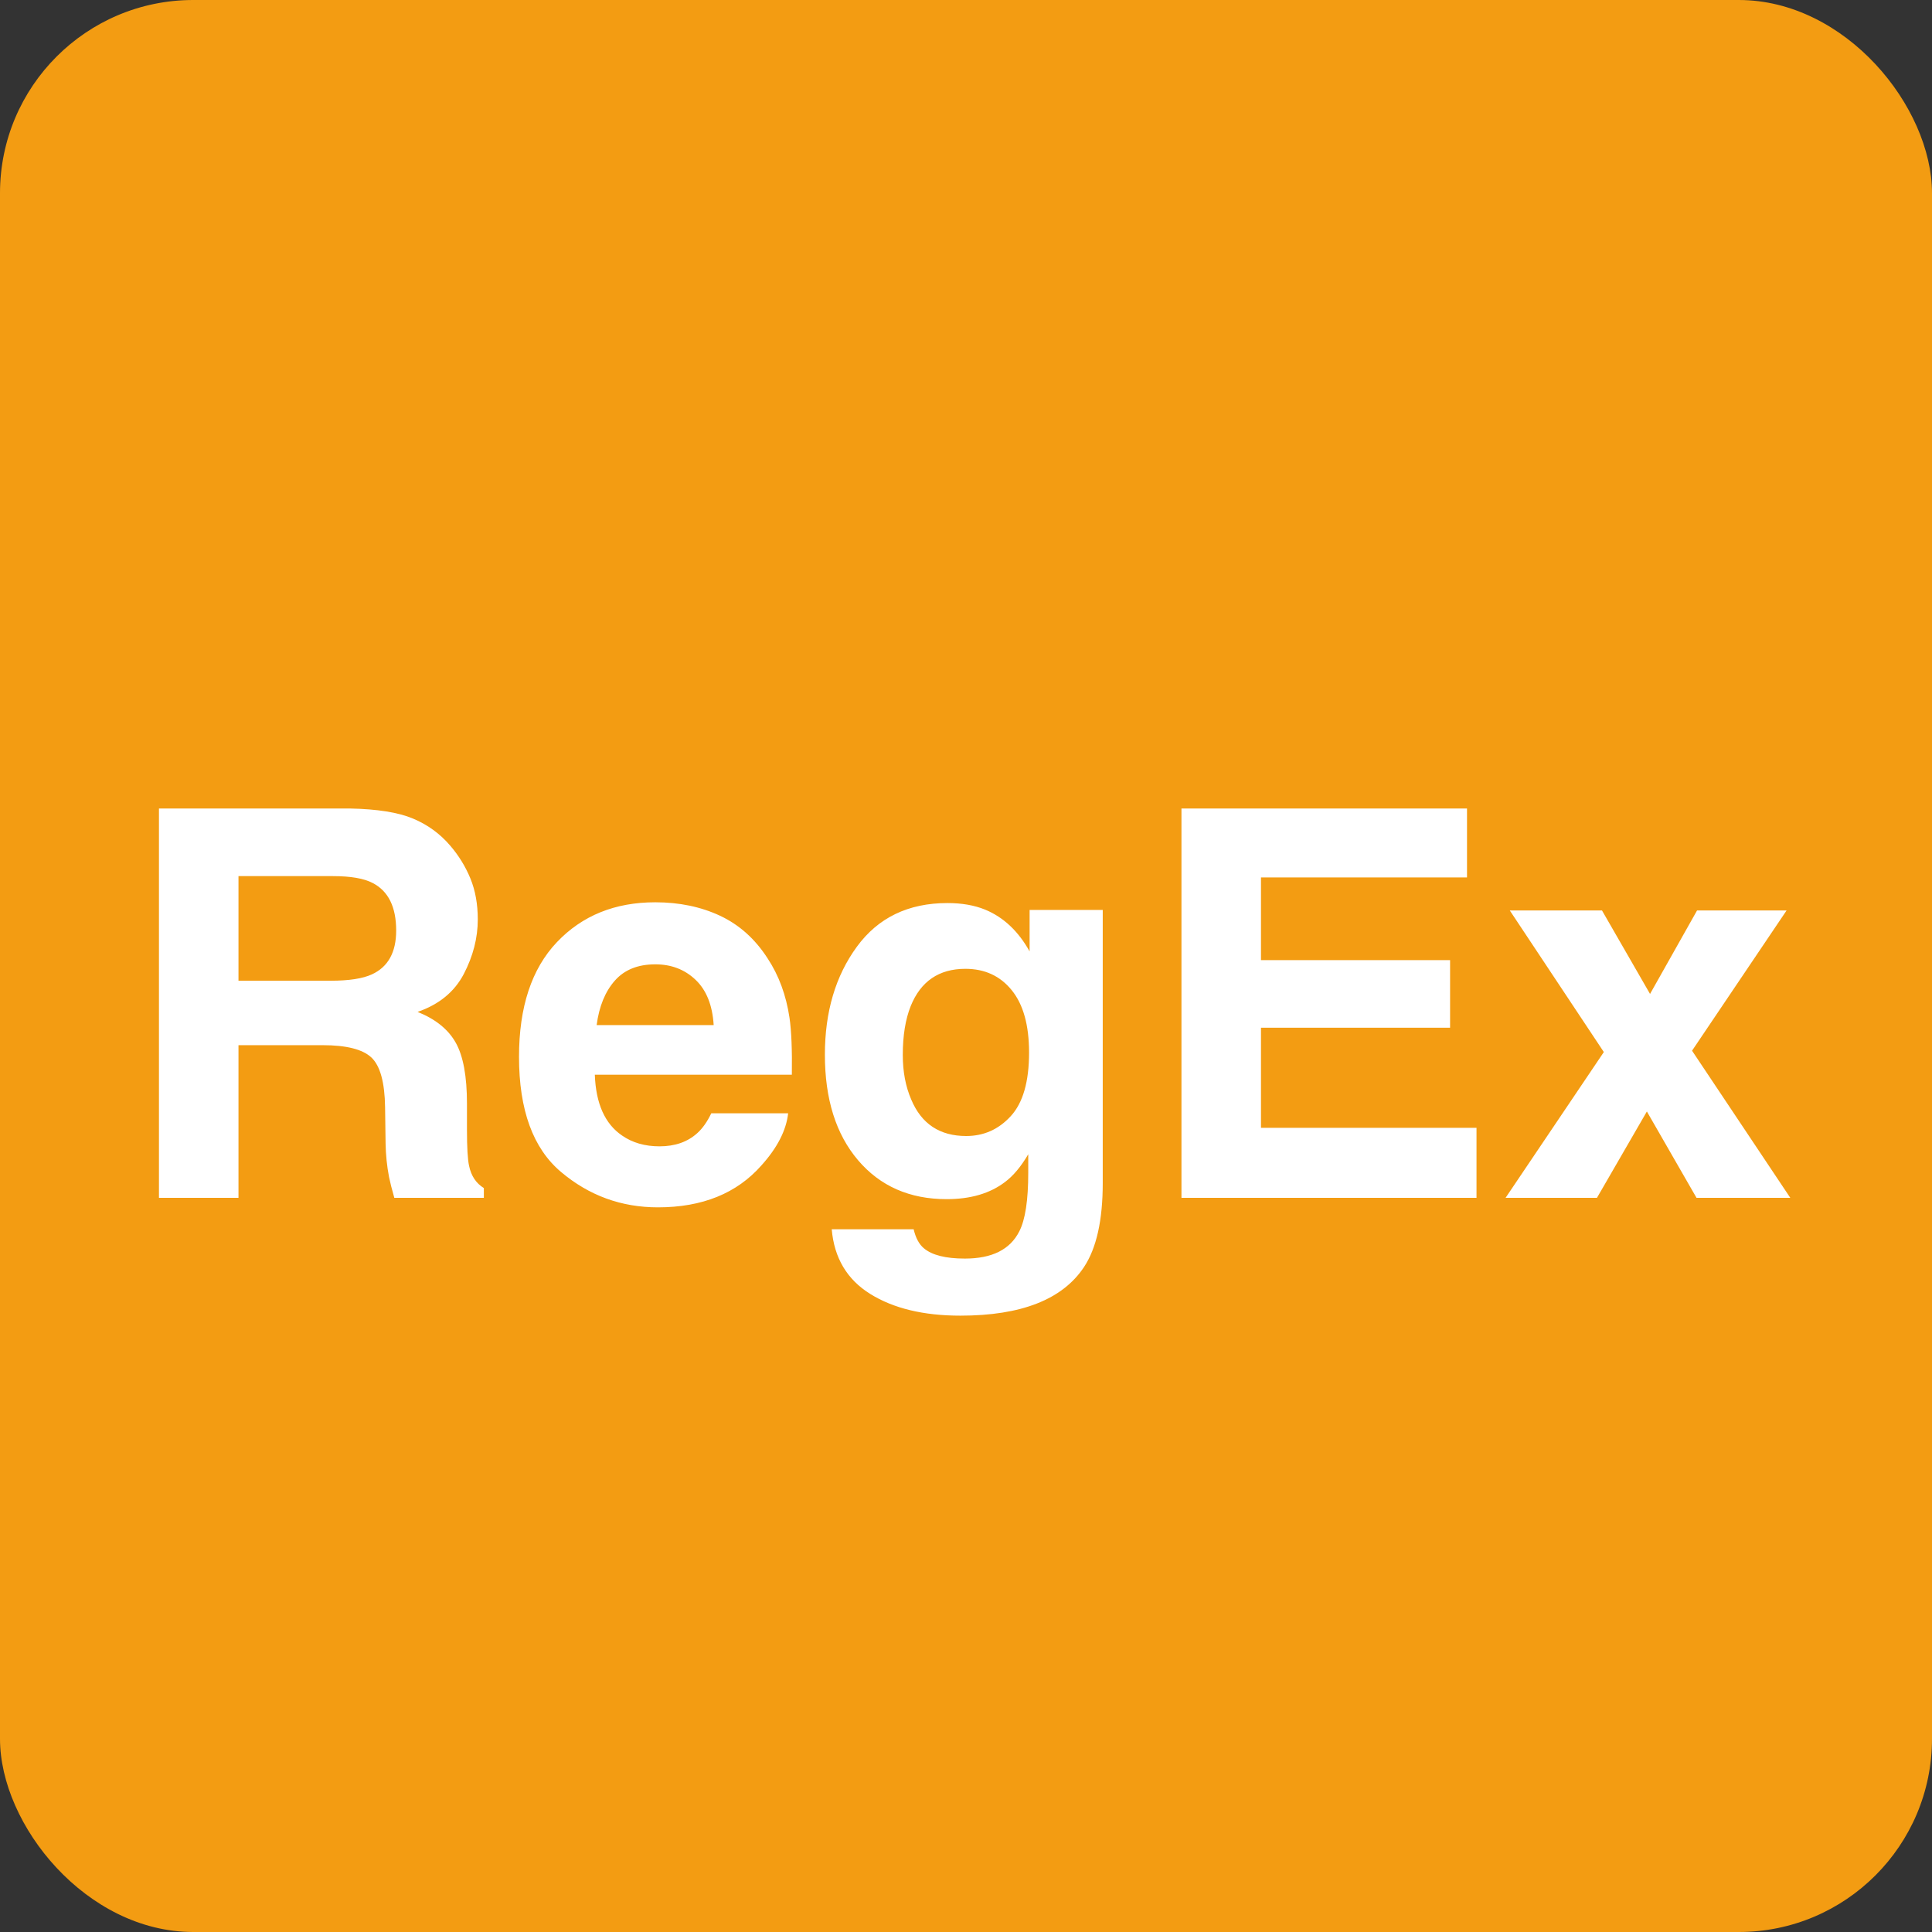 <?xml version="1.0" encoding="UTF-8"?>
<svg width="50px" height="50px" viewBox="0 0 50 50" version="1.1" xmlns="http://www.w3.org/2000/svg" xmlns:xlink="http://www.w3.org/1999/xlink">
    <rect x="0" y="0" width="50" height="50" fill="#333333" stroke="none"/>
    <!-- Generator: Sketch 43.1 (39012) - http://www.bohemiancoding.com/sketch -->
    <title>Artboard Copy 11</title>
    <desc>Created with Sketch.</desc>
    <defs></defs>
    <g id="Page-1" stroke="none" stroke-width="1" fill="none" fill-rule="evenodd">
        <g id="Artboard-Copy-11">
            <rect id="Rectangle-Copy-5" fill="#F39C12" x="0" y="0" width="50" height="50" rx="5"></rect>
            <path d="M6.172,22.674 L6.172,25.381 L8.558,25.381 C9.032,25.381 9.387,25.326 9.624,25.217 C10.043,25.025 10.253,24.647 10.253,24.082 C10.253,23.471 10.05,23.061 9.645,22.852 C9.417,22.733 9.075,22.674 8.619,22.674 L6.172,22.674 Z M10.687,21.184 C11.068,21.343 11.39,21.578 11.654,21.888 C11.873,22.143 12.046,22.425 12.174,22.735 C12.301,23.045 12.365,23.398 12.365,23.795 C12.365,24.273 12.244,24.744 12.003,25.207 C11.761,25.669 11.363,25.996 10.807,26.188 C11.271,26.374 11.601,26.64 11.794,26.984 C11.988,27.328 12.085,27.853 12.085,28.56 L12.085,29.236 C12.085,29.697 12.103,30.009 12.14,30.173 C12.194,30.433 12.322,30.624 12.522,30.747 L12.522,31 L10.205,31 C10.141,30.777 10.096,30.597 10.068,30.46 C10.014,30.177 9.984,29.888 9.979,29.592 L9.966,28.655 C9.957,28.013 9.839,27.584 9.614,27.37 C9.388,27.156 8.965,27.049 8.346,27.049 L6.172,27.049 L6.172,31 L4.114,31 L4.114,20.924 L9.057,20.924 C9.763,20.938 10.306,21.024 10.687,21.184 Z M15.91,25.381 C15.661,25.663 15.505,26.046 15.441,26.529 L18.47,26.529 C18.438,26.014 18.282,25.624 18.001,25.357 C17.721,25.09 17.374,24.957 16.959,24.957 C16.508,24.957 16.158,25.098 15.91,25.381 Z M18.634,23.699 C19.131,23.932 19.541,24.299 19.864,24.8 C20.156,25.242 20.345,25.755 20.432,26.338 C20.482,26.68 20.502,27.172 20.493,27.814 L15.394,27.814 C15.421,28.562 15.656,29.086 16.098,29.387 C16.367,29.574 16.69,29.667 17.068,29.667 C17.469,29.667 17.795,29.553 18.046,29.325 C18.183,29.202 18.303,29.031 18.408,28.812 L20.397,28.812 C20.347,29.255 20.117,29.703 19.707,30.159 C19.069,30.884 18.176,31.246 17.027,31.246 C16.079,31.246 15.243,30.941 14.519,30.33 C13.794,29.719 13.432,28.726 13.432,27.35 C13.432,26.06 13.759,25.071 14.413,24.383 C15.067,23.695 15.915,23.351 16.959,23.351 C17.579,23.351 18.137,23.467 18.634,23.699 Z M26.16,28.884 C26.475,28.54 26.632,27.992 26.632,27.24 C26.632,26.534 26.483,25.996 26.184,25.627 C25.886,25.258 25.486,25.073 24.984,25.073 C24.301,25.073 23.829,25.395 23.569,26.037 C23.433,26.379 23.364,26.8 23.364,27.302 C23.364,27.735 23.437,28.12 23.583,28.457 C23.847,29.086 24.321,29.4 25.005,29.4 C25.461,29.4 25.846,29.228 26.16,28.884 Z M25.497,23.542 C25.971,23.738 26.354,24.098 26.646,24.622 L26.646,23.549 L28.539,23.549 L28.539,30.617 C28.539,31.579 28.377,32.303 28.054,32.791 C27.498,33.63 26.431,34.049 24.854,34.049 C23.902,34.049 23.125,33.862 22.523,33.488 C21.922,33.115 21.589,32.556 21.525,31.813 L23.645,31.813 C23.699,32.041 23.788,32.205 23.911,32.306 C24.121,32.483 24.474,32.572 24.971,32.572 C25.673,32.572 26.142,32.338 26.379,31.868 C26.534,31.567 26.611,31.062 26.611,30.351 L26.611,29.872 C26.424,30.191 26.224,30.43 26.01,30.59 C25.622,30.886 25.119,31.034 24.499,31.034 C23.542,31.034 22.778,30.698 22.206,30.026 C21.634,29.354 21.348,28.443 21.348,27.295 C21.348,26.187 21.623,25.257 22.175,24.502 C22.726,23.748 23.508,23.371 24.52,23.371 C24.893,23.371 25.219,23.428 25.497,23.542 Z M37.966,22.708 L32.634,22.708 L32.634,24.848 L37.528,24.848 L37.528,26.598 L32.634,26.598 L32.634,29.188 L38.212,29.188 L38.212,31 L30.576,31 L30.576,20.924 L37.966,20.924 L37.966,22.708 Z M38.964,31 L41.507,27.227 L39.073,23.562 L41.459,23.562 L42.703,25.723 L43.92,23.562 L46.237,23.562 L43.79,27.192 L46.333,31 L43.906,31 L42.621,28.765 L41.329,31 L38.964,31 Z" id="RegEx" fill="#FFFFFF"></path>
        </g>
    </g>
</svg>